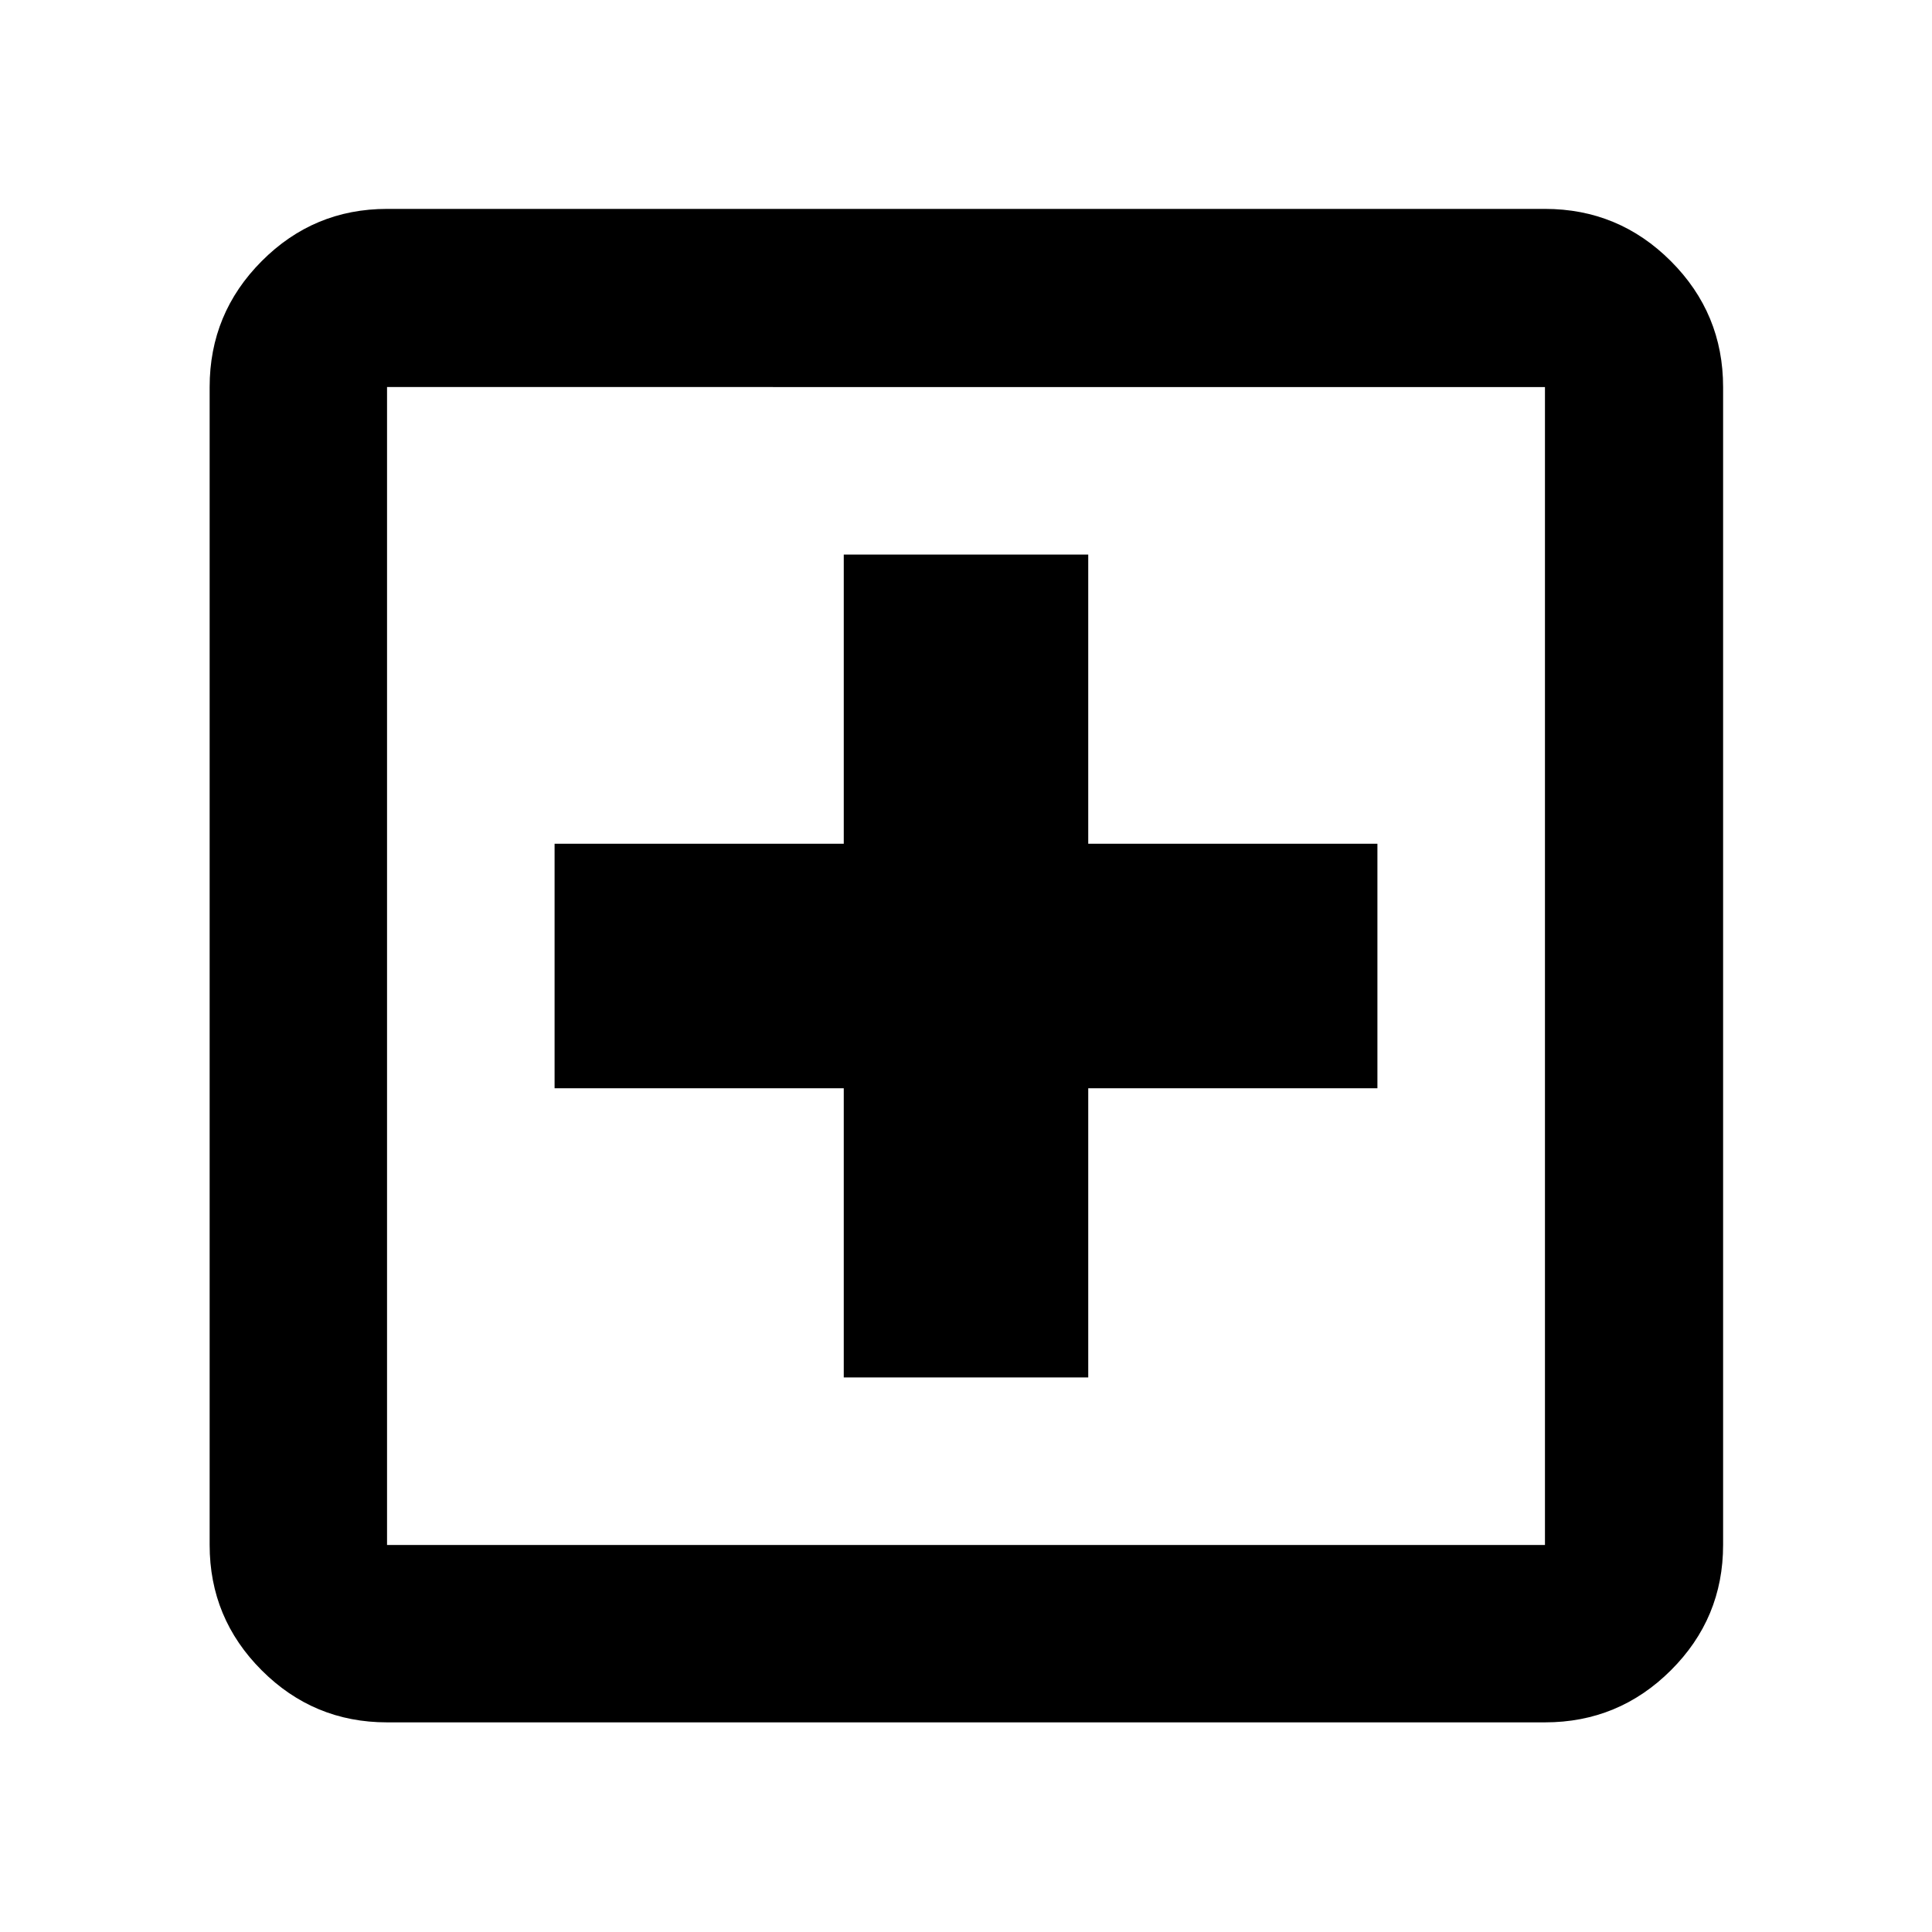 <svg xmlns="http://www.w3.org/2000/svg" height="40" viewBox="0 -960 960 960" width="40"><path d="M419.26-275.57h121.48v-143.69h143.69v-121.48H540.74v-143.69H419.26v143.69H275.57v121.48h143.69v143.69Zm-226.94 171.4q-36.44 0-62.29-25.86-25.86-25.85-25.86-62.29v-575.36q0-36.6 25.86-62.56 25.85-25.96 62.29-25.96h575.36q36.6 0 62.56 25.96t25.96 62.56v575.36q0 36.44-25.96 62.29-25.96 25.86-62.56 25.86H192.32Zm0-88.15h575.36v-575.36H192.32v575.36Zm0-575.36v575.36-575.36Z"/></svg>